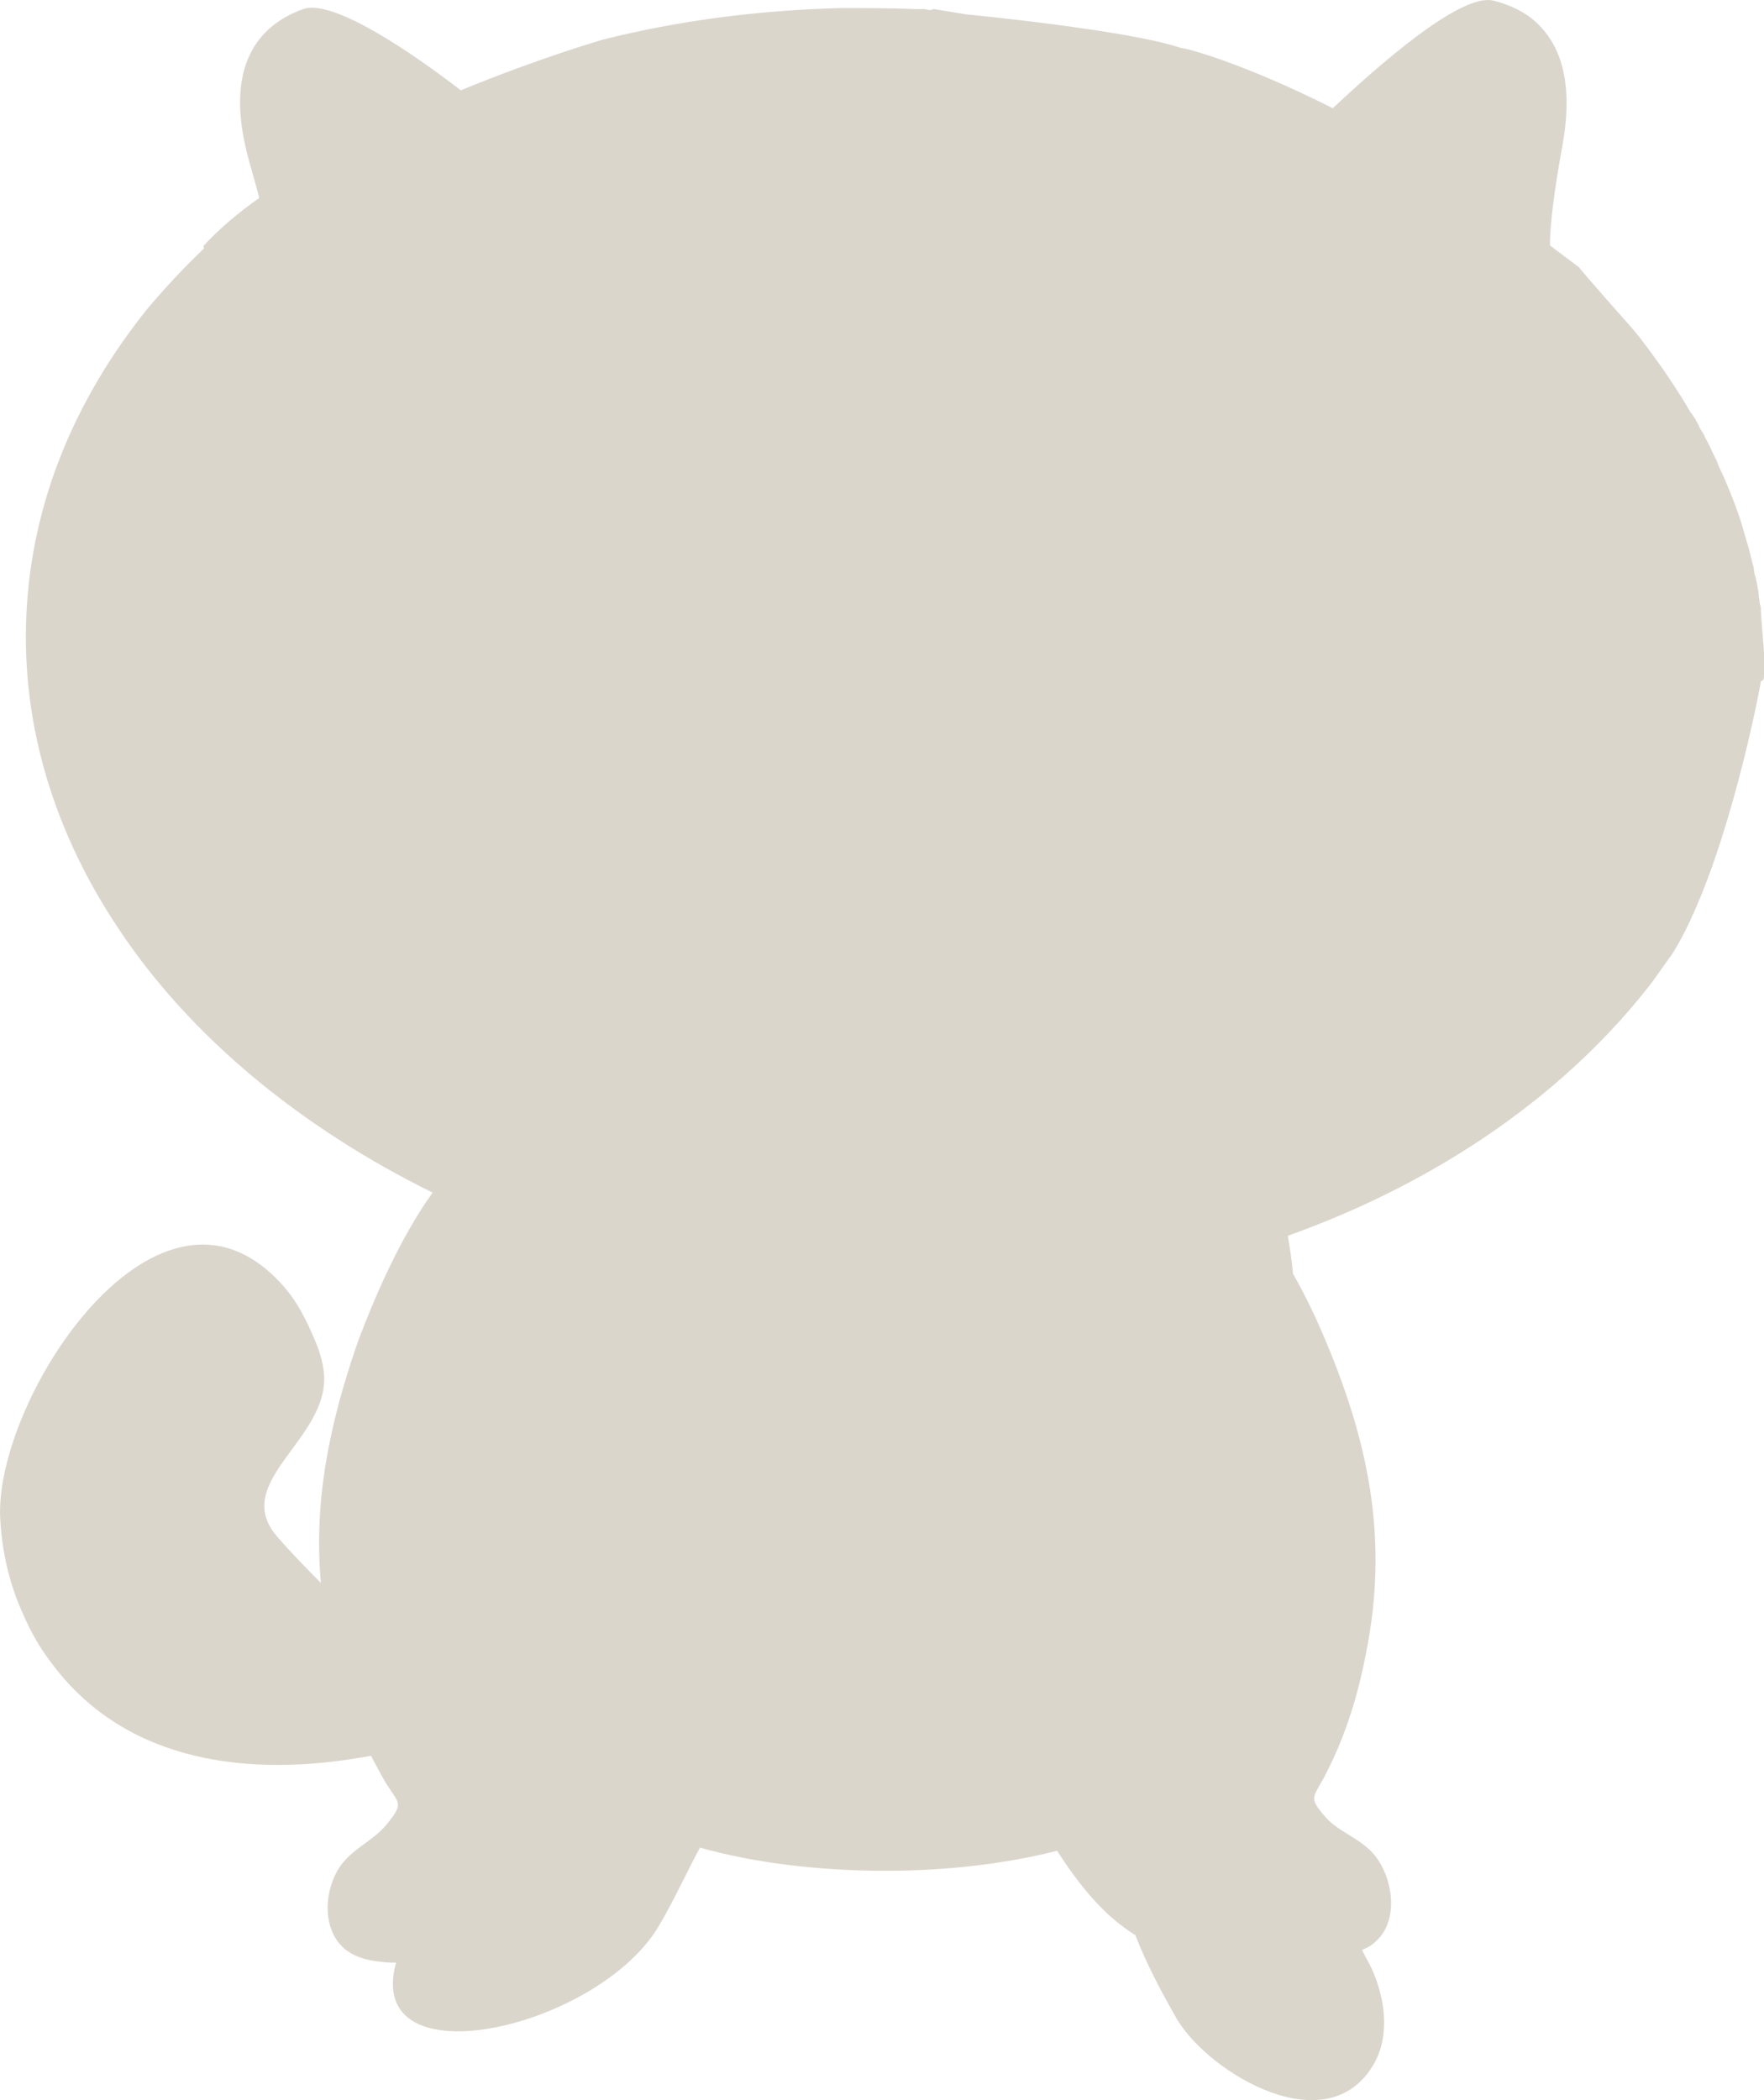 <svg width="21" height="25" viewBox="0 0 21 25" fill="none" xmlns="http://www.w3.org/2000/svg">
<path d="M21 8.031C21 8.006 21 7.968 21 7.943V7.931C21 7.881 21 7.818 21 7.768C21 7.742 20.963 7.328 20.963 7.265C20.963 7.24 20.963 7.215 20.95 7.19C20.95 7.152 20.938 7.127 20.938 7.09C20.938 7.052 20.901 6.851 20.888 6.838L20.876 6.75C20.863 6.713 20.826 6.55 20.814 6.512C20.801 6.474 20.739 6.248 20.714 6.173C20.689 6.098 20.627 5.934 20.627 5.934L20.54 5.721C20.528 5.696 20.478 5.583 20.465 5.558C20.465 5.558 20.428 5.457 20.416 5.445C20.416 5.445 20.329 5.256 20.304 5.219C20.291 5.181 20.267 5.143 20.242 5.106C20.242 5.093 20.229 5.093 20.229 5.08C20.217 5.043 20.155 4.942 20.142 4.93C20.142 4.93 20.142 4.917 20.13 4.917C20.117 4.892 20.006 4.704 19.993 4.691C19.844 4.453 19.682 4.227 19.508 4.001C19.483 3.975 19.459 3.938 19.434 3.913C19.434 3.913 18.8 3.197 18.8 3.184C18.688 3.097 18.564 3.009 18.452 2.921C18.452 2.707 18.489 2.343 18.601 1.728C18.75 0.899 18.539 0.447 18.203 0.196C18.079 0.108 17.93 0.045 17.78 0.008C17.383 -0.093 16.363 0.824 15.866 1.288C14.772 0.736 14.076 0.56 14.063 0.573C13.454 0.359 11.502 0.171 11.502 0.171L11.117 0.108L11.067 0.121L11.005 0.108C10.968 0.108 10.931 0.108 10.893 0.108C10.595 0.096 10.297 0.096 10.011 0.096C9.029 0.121 8.071 0.246 7.176 0.472C7.176 0.472 6.431 0.686 5.486 1.075C4.914 0.635 3.969 -0.017 3.609 0.108C3.087 0.296 2.651 0.774 2.962 1.904C3.012 2.079 3.049 2.218 3.087 2.356C2.838 2.531 2.614 2.72 2.428 2.921C2.415 2.933 2.428 2.946 2.428 2.958C2.191 3.184 1.968 3.423 1.756 3.674C0.899 4.741 0.376 5.972 0.314 7.316C0.252 8.659 0.662 9.94 1.421 11.07C2.266 12.338 3.571 13.418 5.15 14.197C4.752 14.749 4.442 15.49 4.267 15.954C3.919 16.946 3.733 17.876 3.82 18.843C3.646 18.667 3.472 18.491 3.298 18.29C2.738 17.637 3.919 17.135 3.857 16.356C3.845 16.206 3.795 16.055 3.733 15.917C3.646 15.716 3.546 15.515 3.41 15.352C1.918 13.569 -0.096 16.683 0.004 18.102C0.028 18.491 0.115 18.868 0.277 19.219C0.364 19.42 0.476 19.621 0.613 19.797C1.508 21.002 2.987 21.153 4.342 20.914C4.367 20.914 4.392 20.902 4.417 20.902C4.466 20.99 4.516 21.09 4.566 21.178C4.74 21.479 4.827 21.442 4.603 21.718C4.442 21.919 4.18 22.007 4.031 22.245C3.845 22.547 3.845 22.999 4.118 23.212C4.267 23.325 4.454 23.35 4.64 23.363C4.665 23.363 4.69 23.363 4.715 23.363C4.317 24.807 7.164 24.141 7.86 22.898C8.022 22.622 8.158 22.321 8.333 21.994C8.954 22.17 9.725 22.27 10.545 22.27C11.291 22.27 11.987 22.183 12.584 22.032C12.845 22.434 13.131 22.798 13.516 23.036C13.653 23.388 13.827 23.714 14.014 24.041C14.399 24.681 15.816 25.535 16.363 24.556C16.55 24.217 16.487 23.777 16.326 23.426C16.288 23.35 16.251 23.288 16.214 23.212C16.276 23.187 16.326 23.162 16.376 23.112C16.637 22.886 16.599 22.421 16.4 22.132C16.239 21.894 15.965 21.831 15.791 21.643C15.555 21.379 15.642 21.404 15.791 21.103C16.027 20.638 16.164 20.186 16.264 19.671C16.537 18.302 16.288 17.135 15.742 15.867C15.655 15.666 15.543 15.427 15.393 15.163C15.381 15.013 15.356 14.862 15.331 14.711C17.159 14.058 18.675 12.991 19.682 11.673C19.744 11.585 19.807 11.497 19.869 11.409C19.869 11.409 19.869 11.396 19.881 11.396C19.981 11.246 20.08 11.057 20.167 10.857C20.652 9.777 20.963 8.144 20.963 8.107C21 8.107 21 8.069 21 8.031Z" fill="#DBD6CC"/>
</svg>
